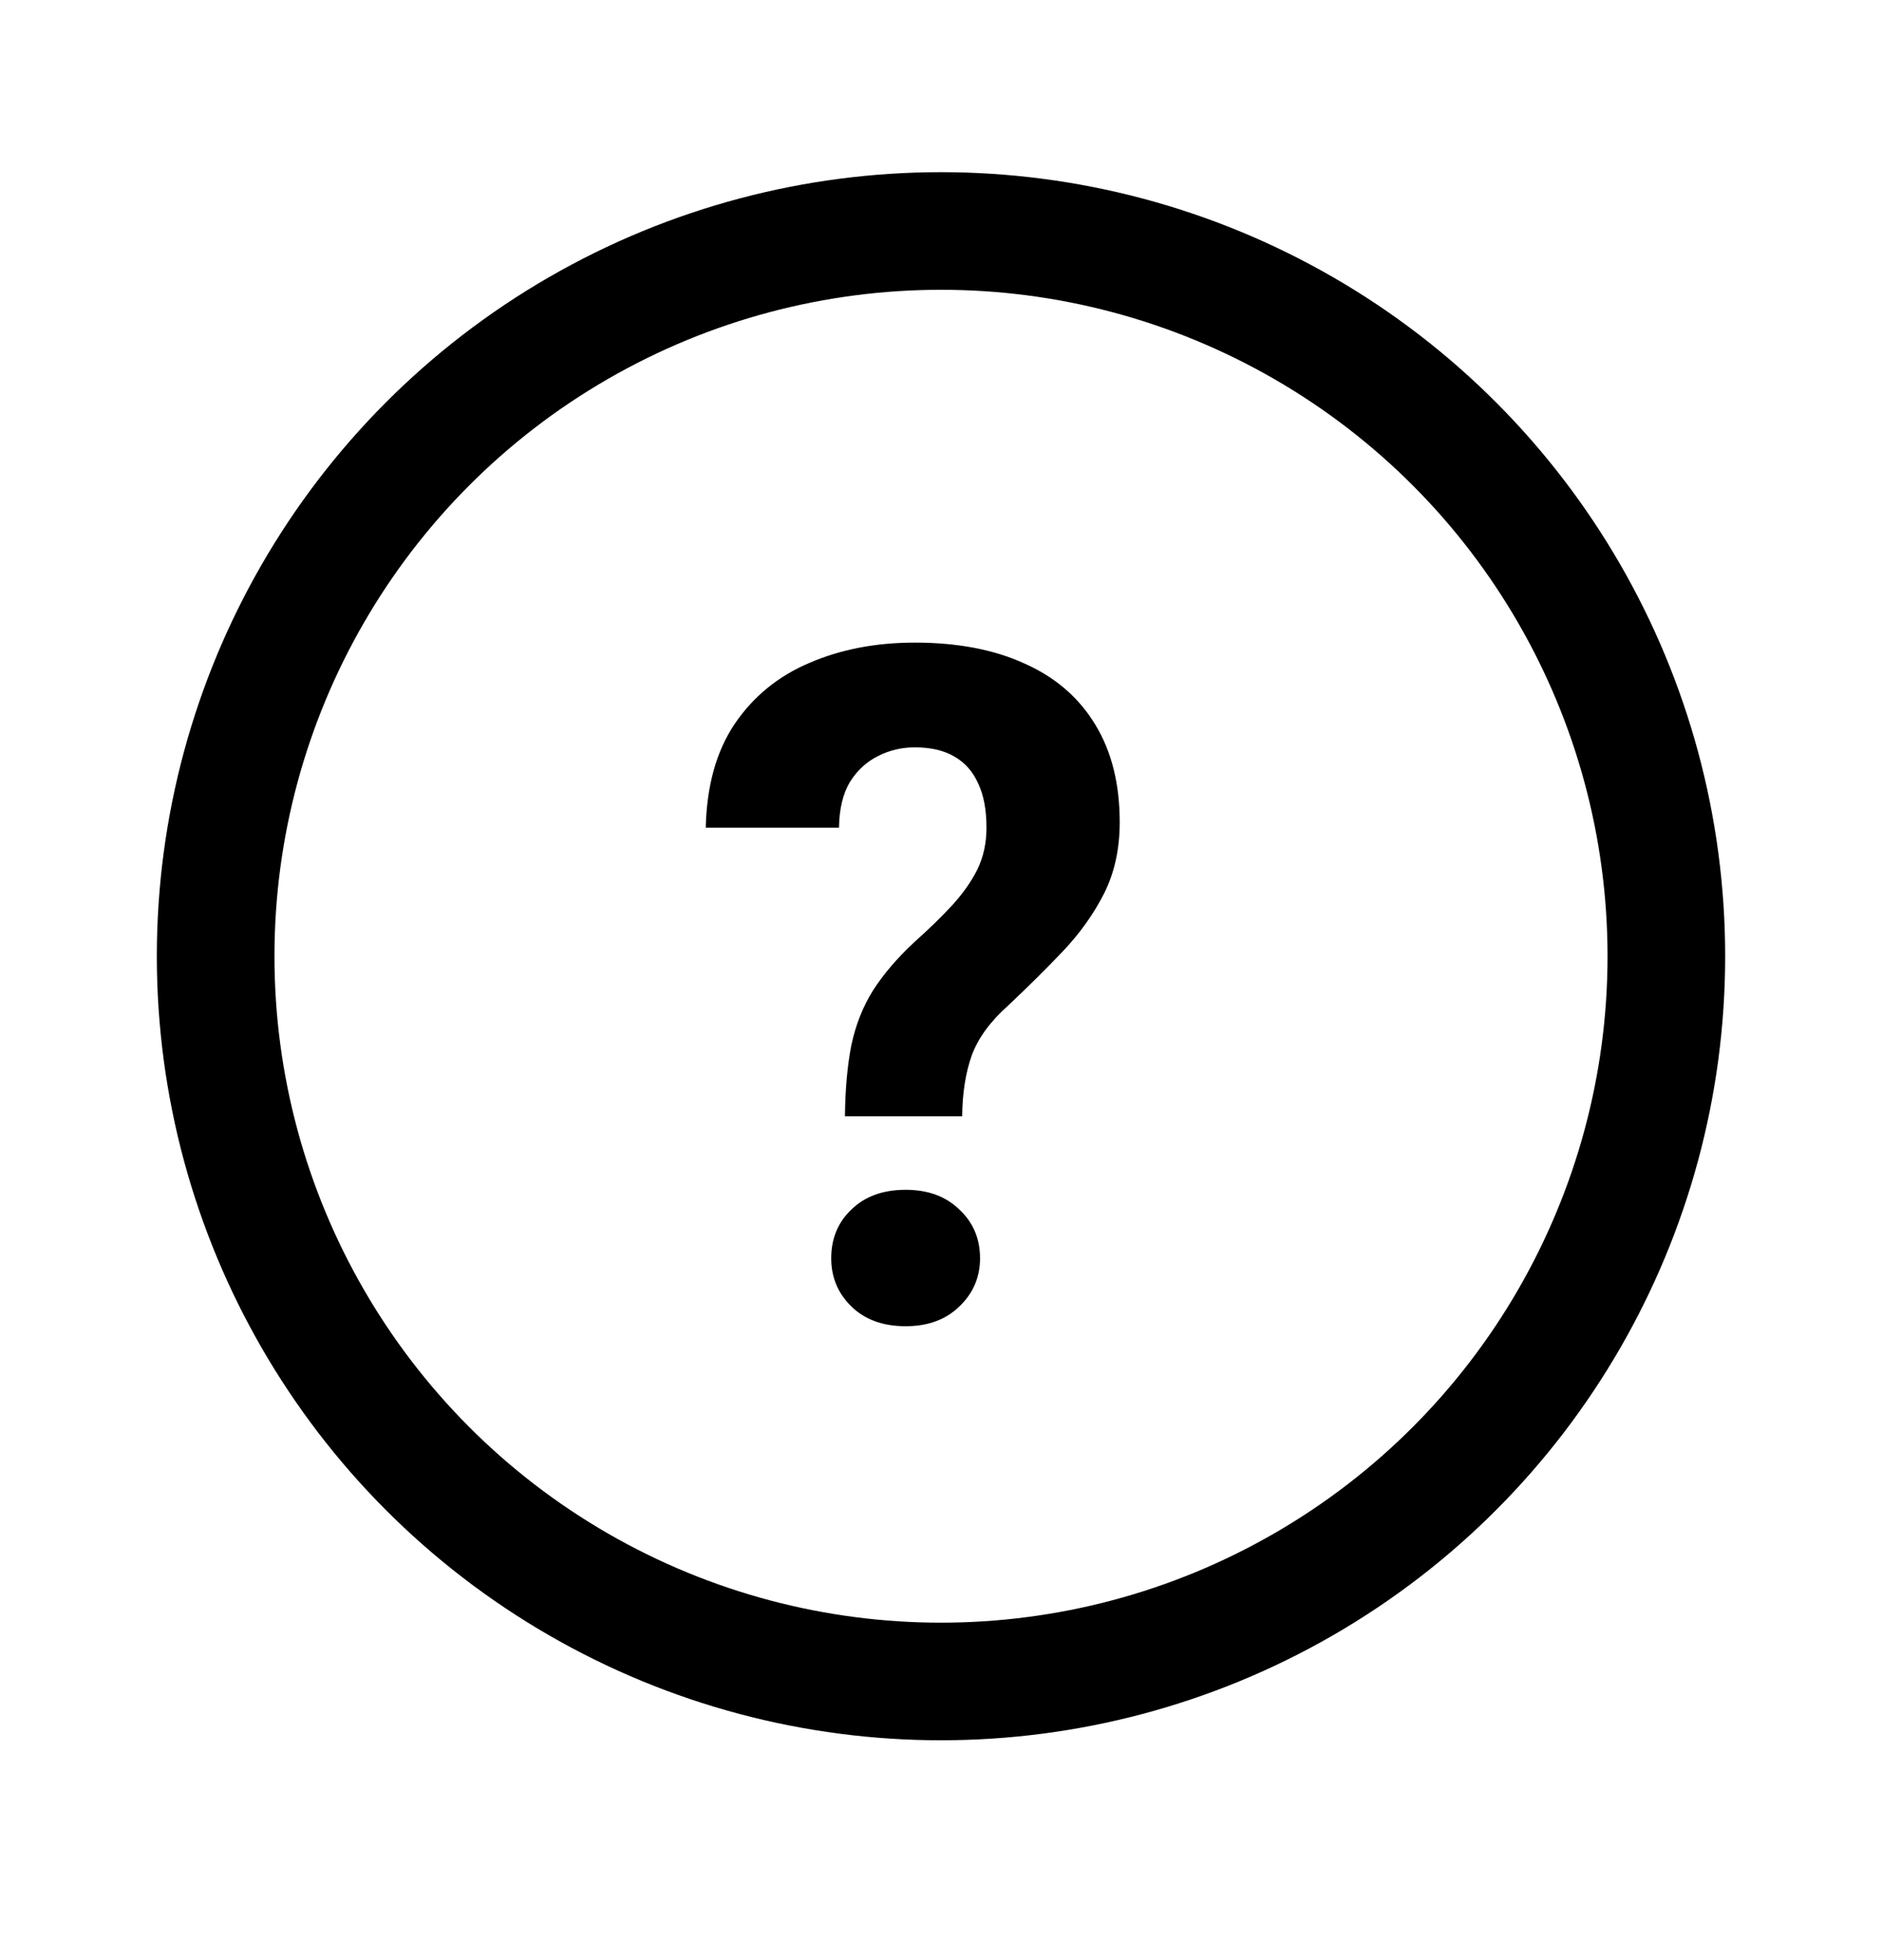 <svg width="24" height="25" viewBox="0 0 24 25" fill="none" xmlns="http://www.w3.org/2000/svg">
  <g clip-path="url(#clip0_2618_27518)">
    <path d="M12.27 14.237H10.775C10.779 13.886 10.807 13.583 10.857 13.329C10.912 13.071 11.004 12.839 11.133 12.632C11.266 12.425 11.441 12.22 11.66 12.016C11.844 11.852 12.004 11.696 12.141 11.548C12.277 11.399 12.385 11.247 12.463 11.091C12.541 10.93 12.58 10.753 12.58 10.557C12.58 10.331 12.545 10.143 12.475 9.995C12.408 9.843 12.307 9.727 12.17 9.649C12.037 9.571 11.869 9.532 11.666 9.532C11.498 9.532 11.342 9.569 11.197 9.643C11.053 9.714 10.934 9.823 10.84 9.971C10.75 10.12 10.703 10.315 10.699 10.557H9C9.012 10.022 9.135 9.581 9.369 9.233C9.607 8.882 9.926 8.622 10.324 8.454C10.723 8.282 11.17 8.196 11.666 8.196C12.213 8.196 12.682 8.286 13.072 8.466C13.463 8.641 13.762 8.901 13.969 9.245C14.176 9.585 14.279 9.999 14.279 10.487C14.279 10.827 14.213 11.13 14.08 11.395C13.947 11.657 13.773 11.901 13.559 12.128C13.344 12.354 13.107 12.589 12.85 12.831C12.627 13.03 12.475 13.239 12.393 13.458C12.315 13.677 12.273 13.936 12.27 14.237ZM10.6 16.048C10.6 15.798 10.685 15.591 10.857 15.427C11.029 15.259 11.26 15.175 11.549 15.175C11.834 15.175 12.062 15.259 12.234 15.427C12.41 15.591 12.498 15.798 12.498 16.048C12.498 16.29 12.41 16.495 12.234 16.663C12.062 16.831 11.834 16.915 11.549 16.915C11.26 16.915 11.029 16.831 10.857 16.663C10.685 16.495 10.6 16.29 10.6 16.048Z" fill="#000"/>
    <circle cx="12" cy="12.196" r="9.25" stroke="#000" stroke-width="1.5"/>
  </g>
  <defs>
    <clipPath id="clip0_2618_27518">
      <rect width="24" height="24" fill="#000" transform="translate(0 0.196)"/>
    </clipPath>
  </defs>
</svg>
